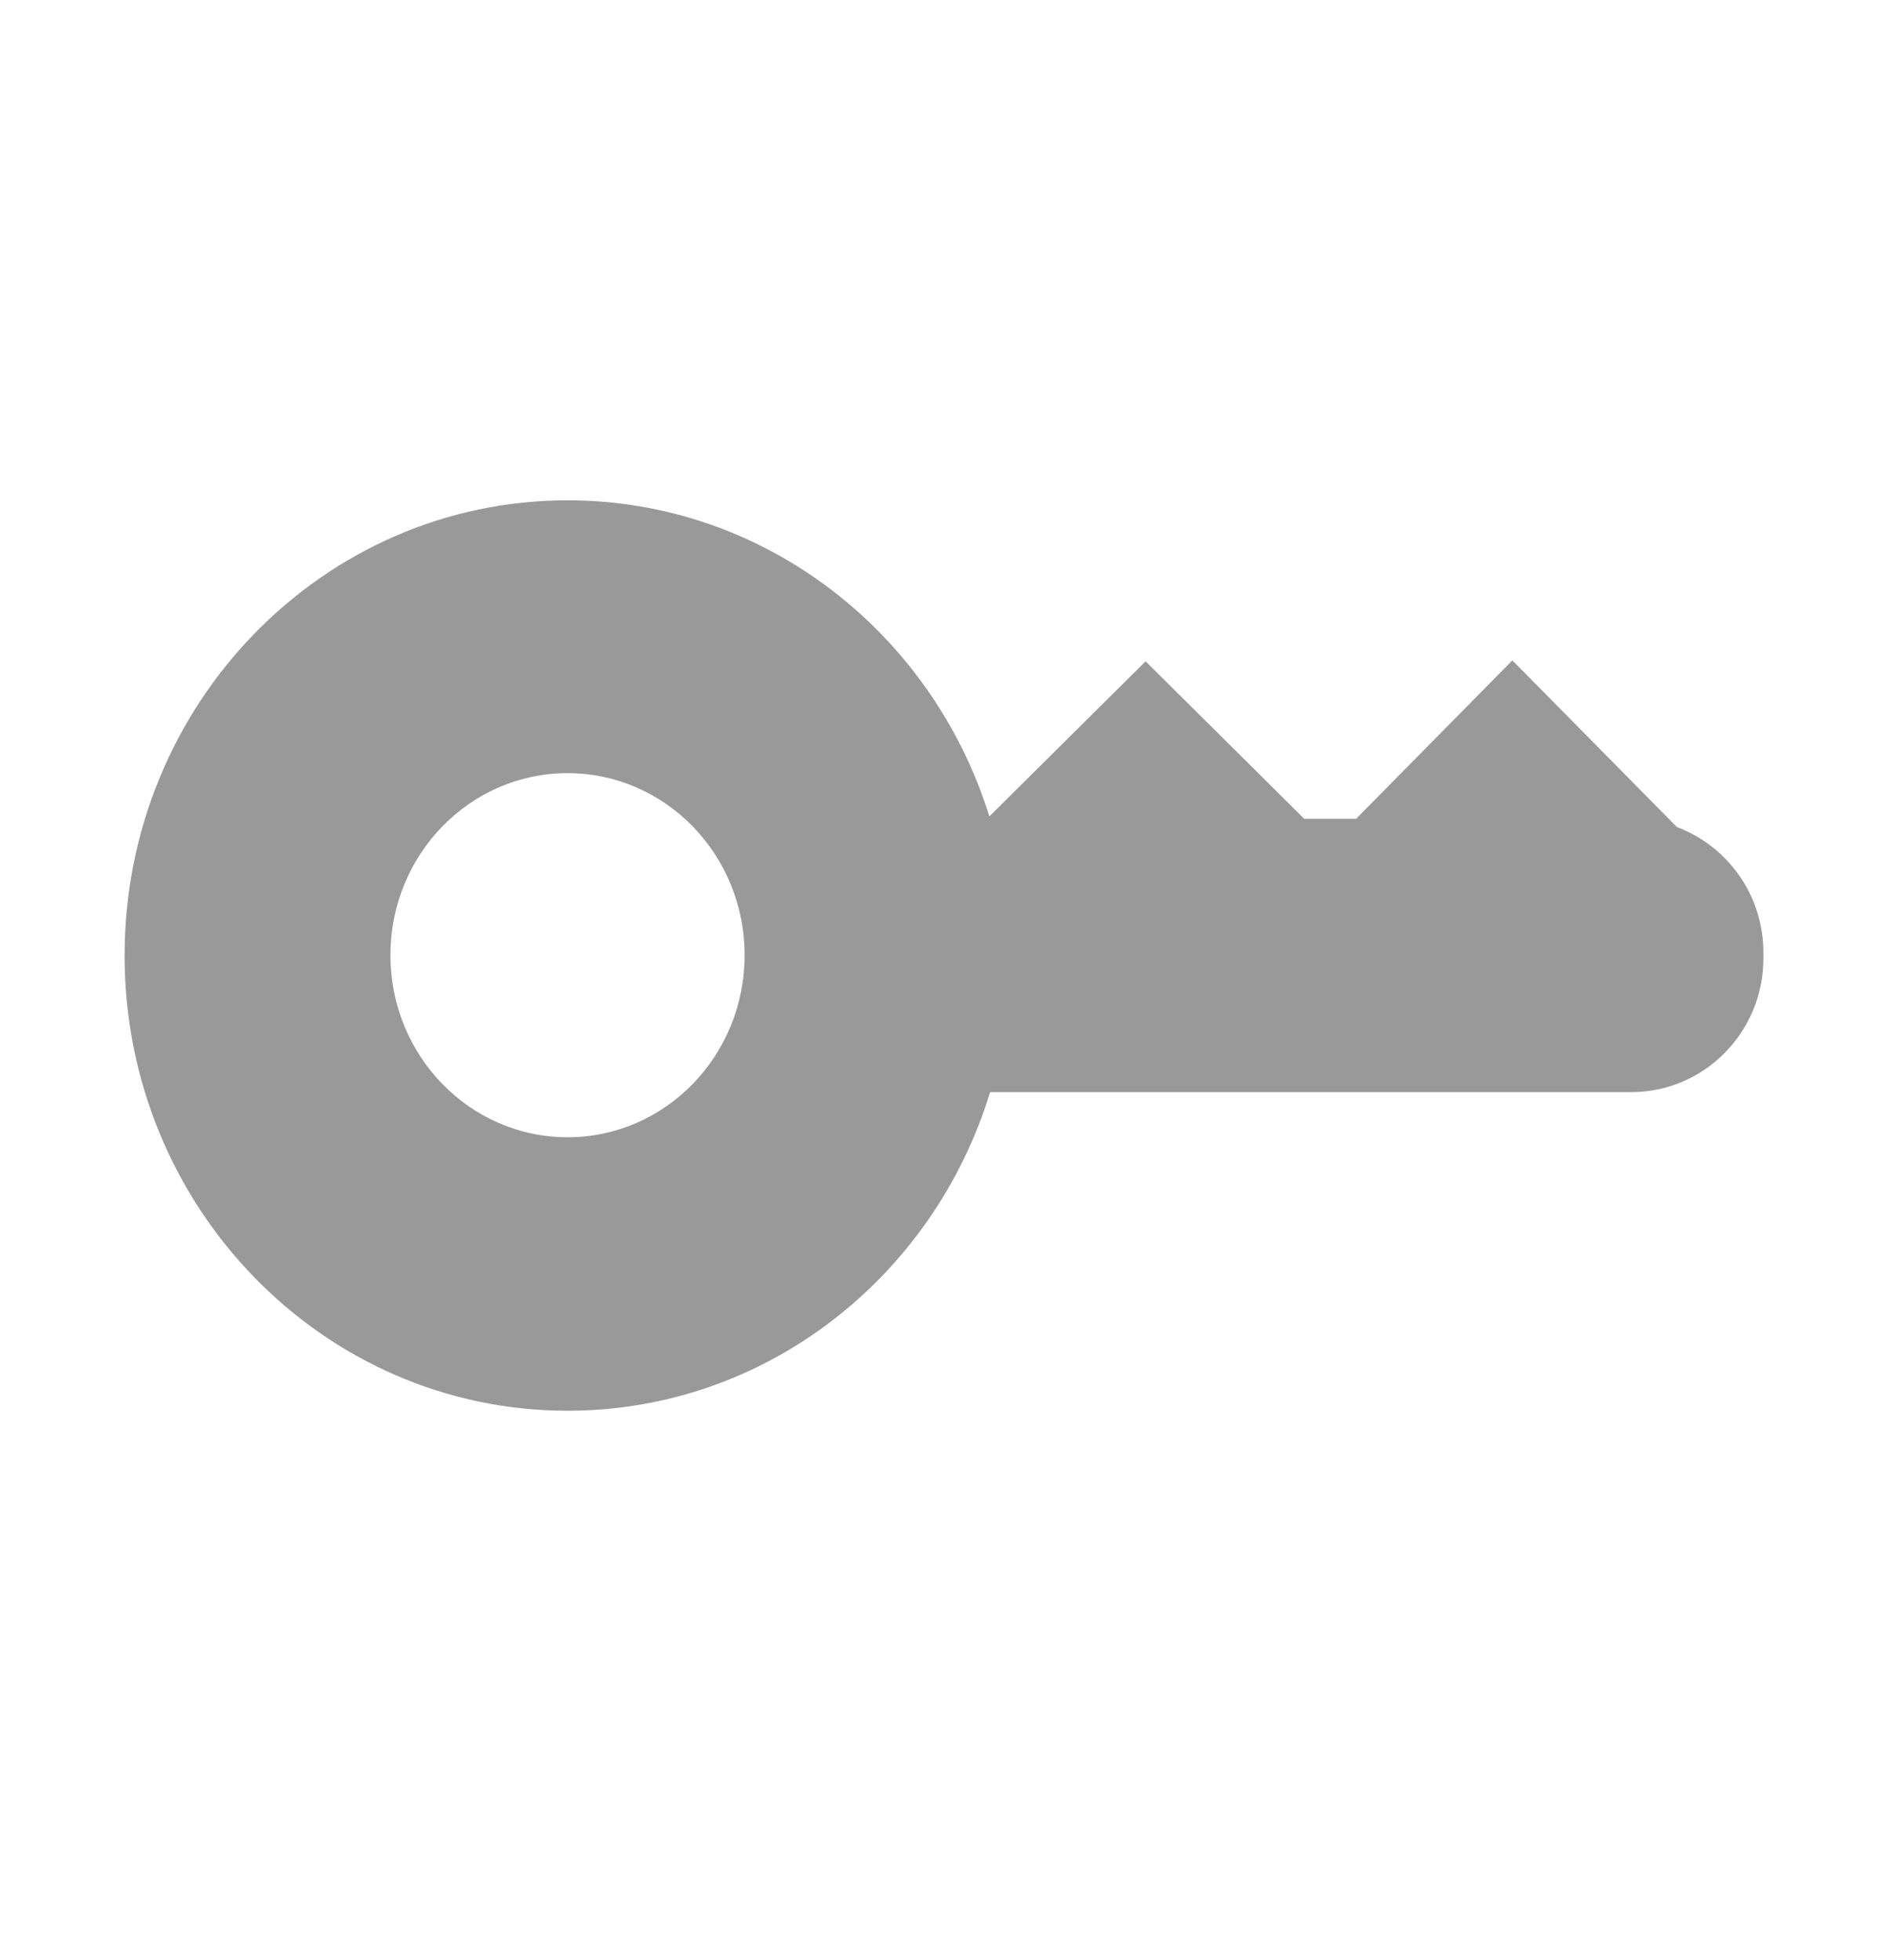 <?xml version="1.0" encoding="UTF-8"?>
<svg width="28px" height="29px" viewBox="0 0 28 29" version="1.1" xmlns="http://www.w3.org/2000/svg" xmlns:xlink="http://www.w3.org/1999/xlink">
    <title>矩形</title>
    <g id="技联在线3" stroke="none" stroke-width="1" fill="none" fill-rule="evenodd">
        <g id="热搜备份-2" transform="translate(-932, -562)" fill-rule="nonzero">
            <g id="密码备份-4" transform="translate(932, 562.421)">
                <rect id="矩形" fill="#000000" opacity="0" x="0" y="0" width="28" height="28"></rect>
                <path d="M24.804,11.815 L22.37,9.349 L20.059,11.692 L19.291,11.692 L16.945,9.363 L14.634,11.657 C13.789,8.944 11.315,6.981 8.395,6.981 C4.777,6.981 1.843,9.997 1.843,13.716 C1.843,17.434 4.777,20.45 8.395,20.45 C11.329,20.45 13.811,18.468 14.645,15.736 L24.128,15.736 C25.208,15.736 26.083,14.85 26.083,13.757 L26.083,13.672 C26.083,12.819 25.55,12.094 24.804,11.815 Z M8.395,16.404 C6.948,16.404 5.775,15.198 5.775,13.71 C5.775,12.223 6.948,11.017 8.395,11.017 C9.841,11.017 11.014,12.223 11.014,13.71 C11.014,15.198 9.841,16.404 8.395,16.404 Z" id="形状" fill="#999999"></path>
            </g>
        </g>
    </g>
</svg>